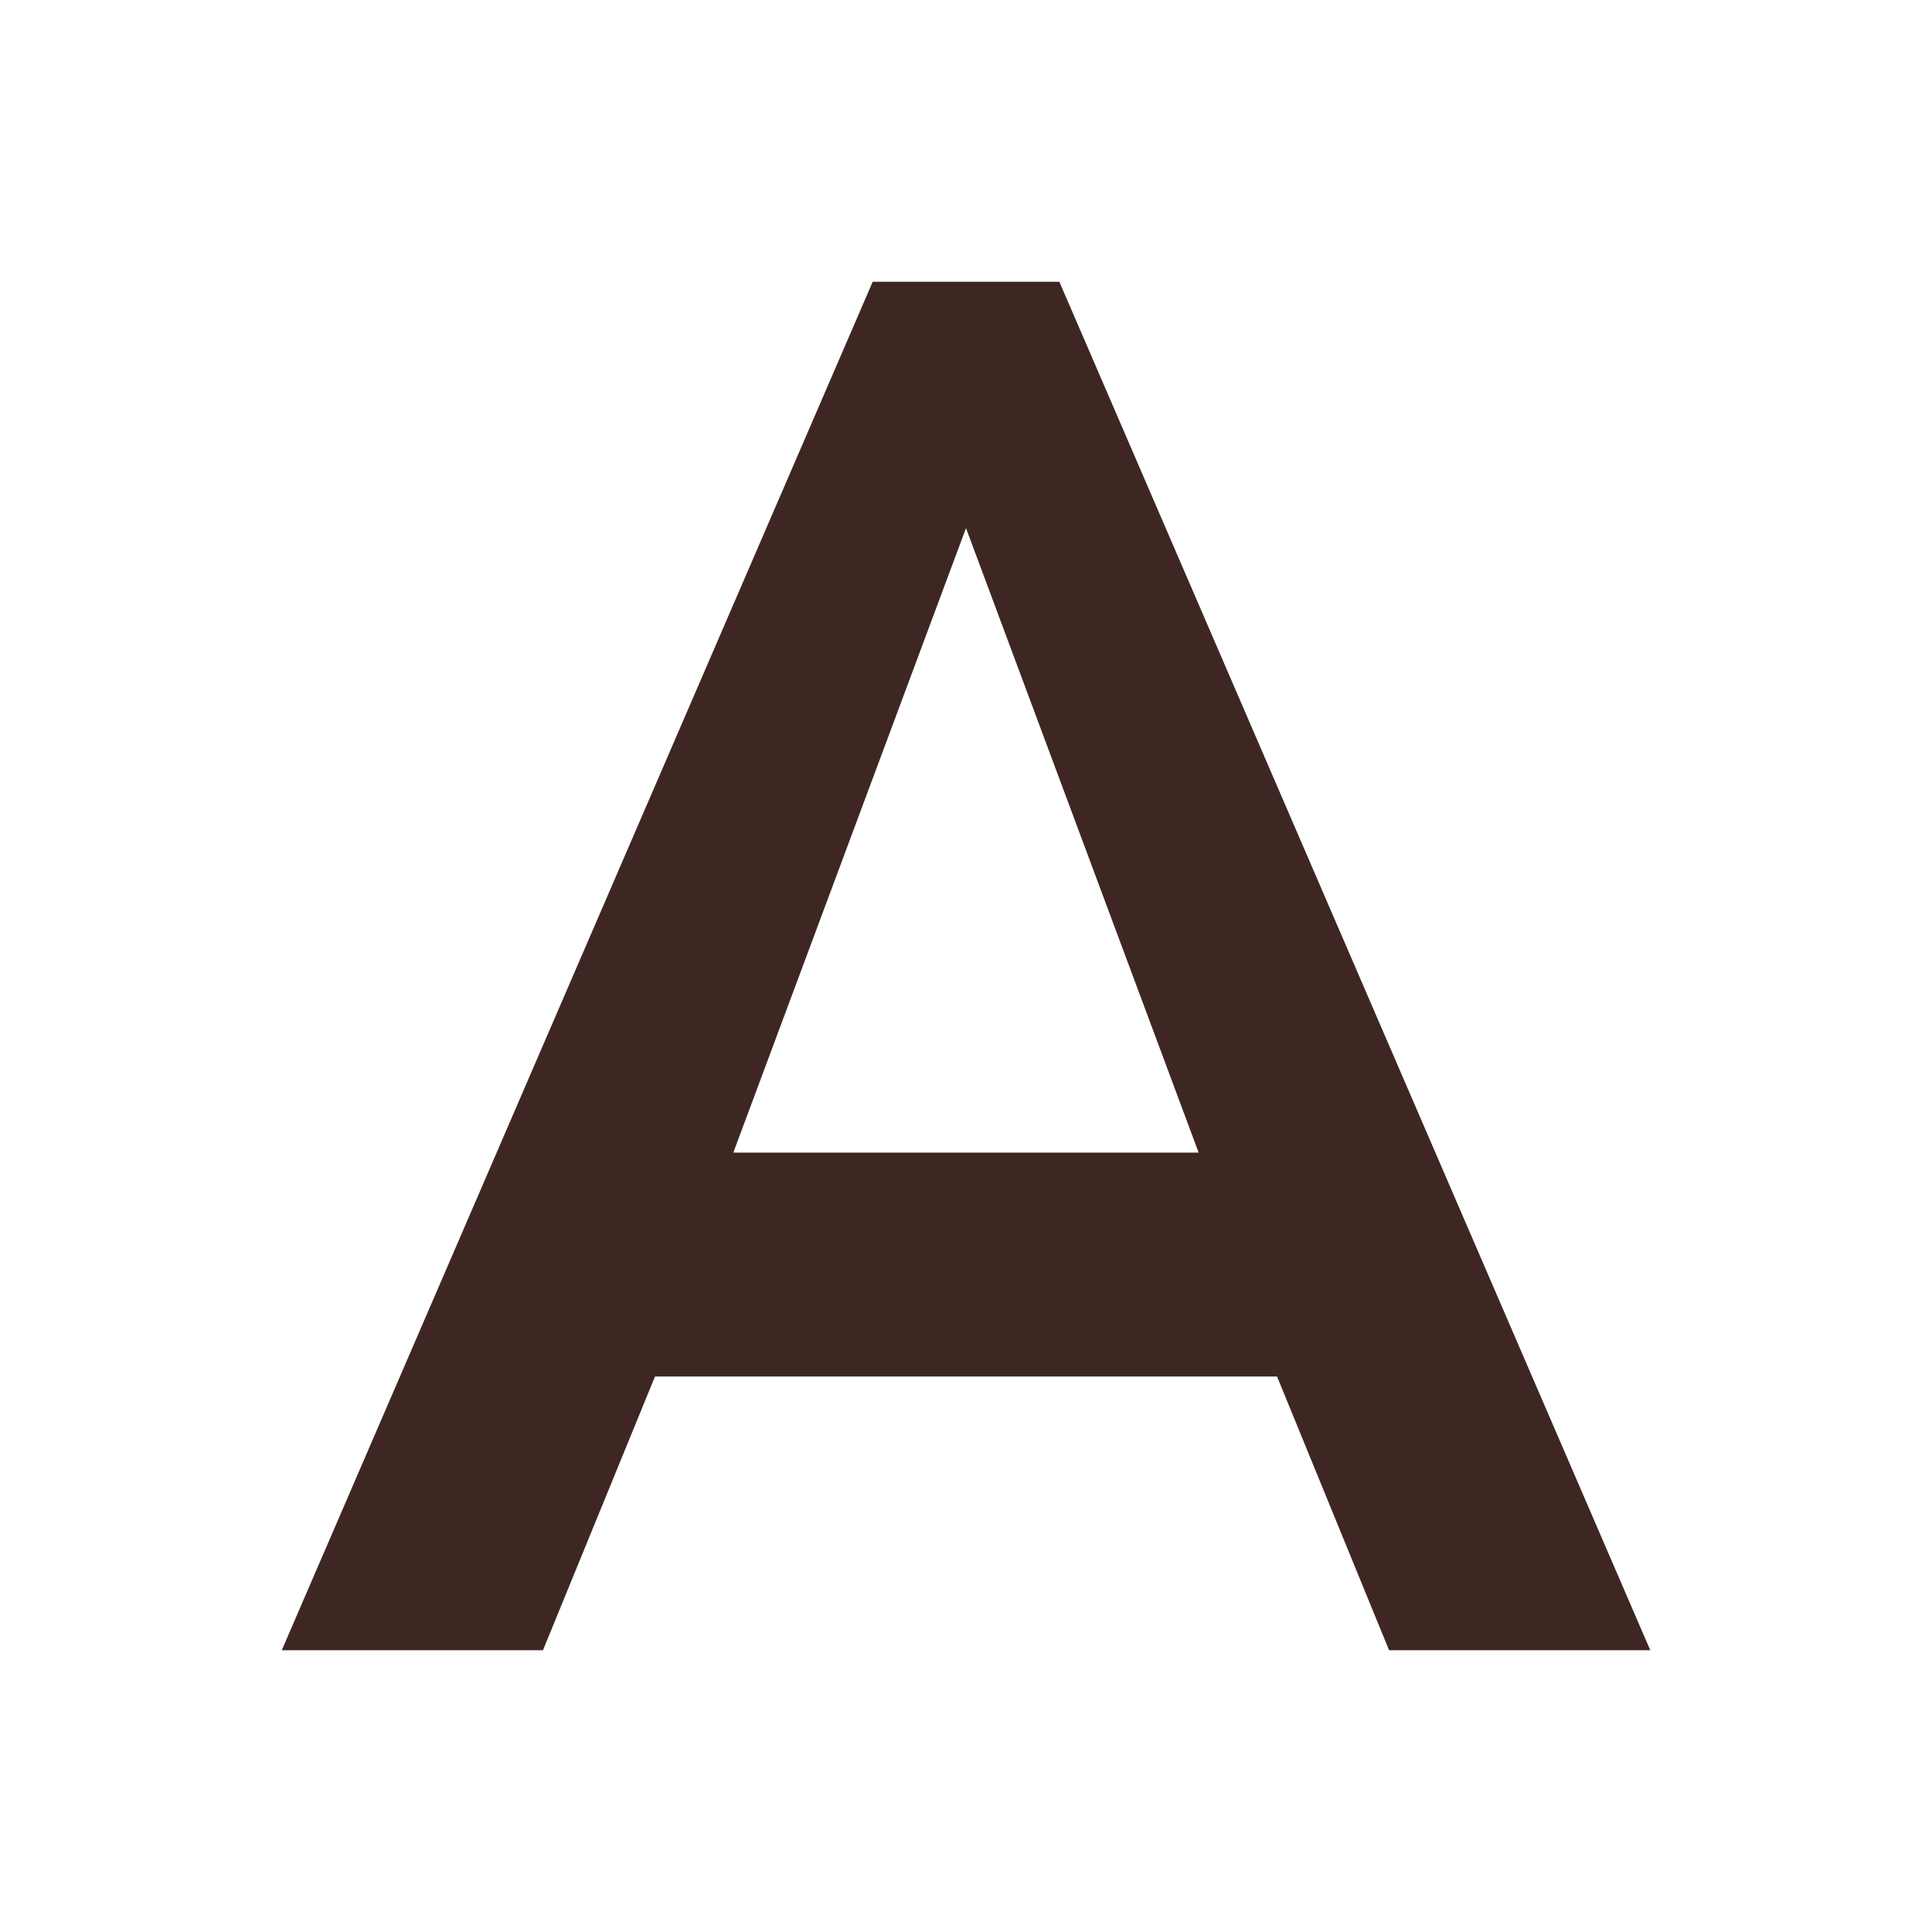 <svg fill="#3E2723" height="48" viewBox="0 0 48 48" width="48" xmlns="http://www.w3.org/2000/svg"><path d="m21.682 7-14.682 34h6.49l2.783-6.801h15.455l2.783 6.801h6.49l-14.682-34zm2.318 6.121 5.78 15.515h-11.561z" fill="#3E2723"/></svg>